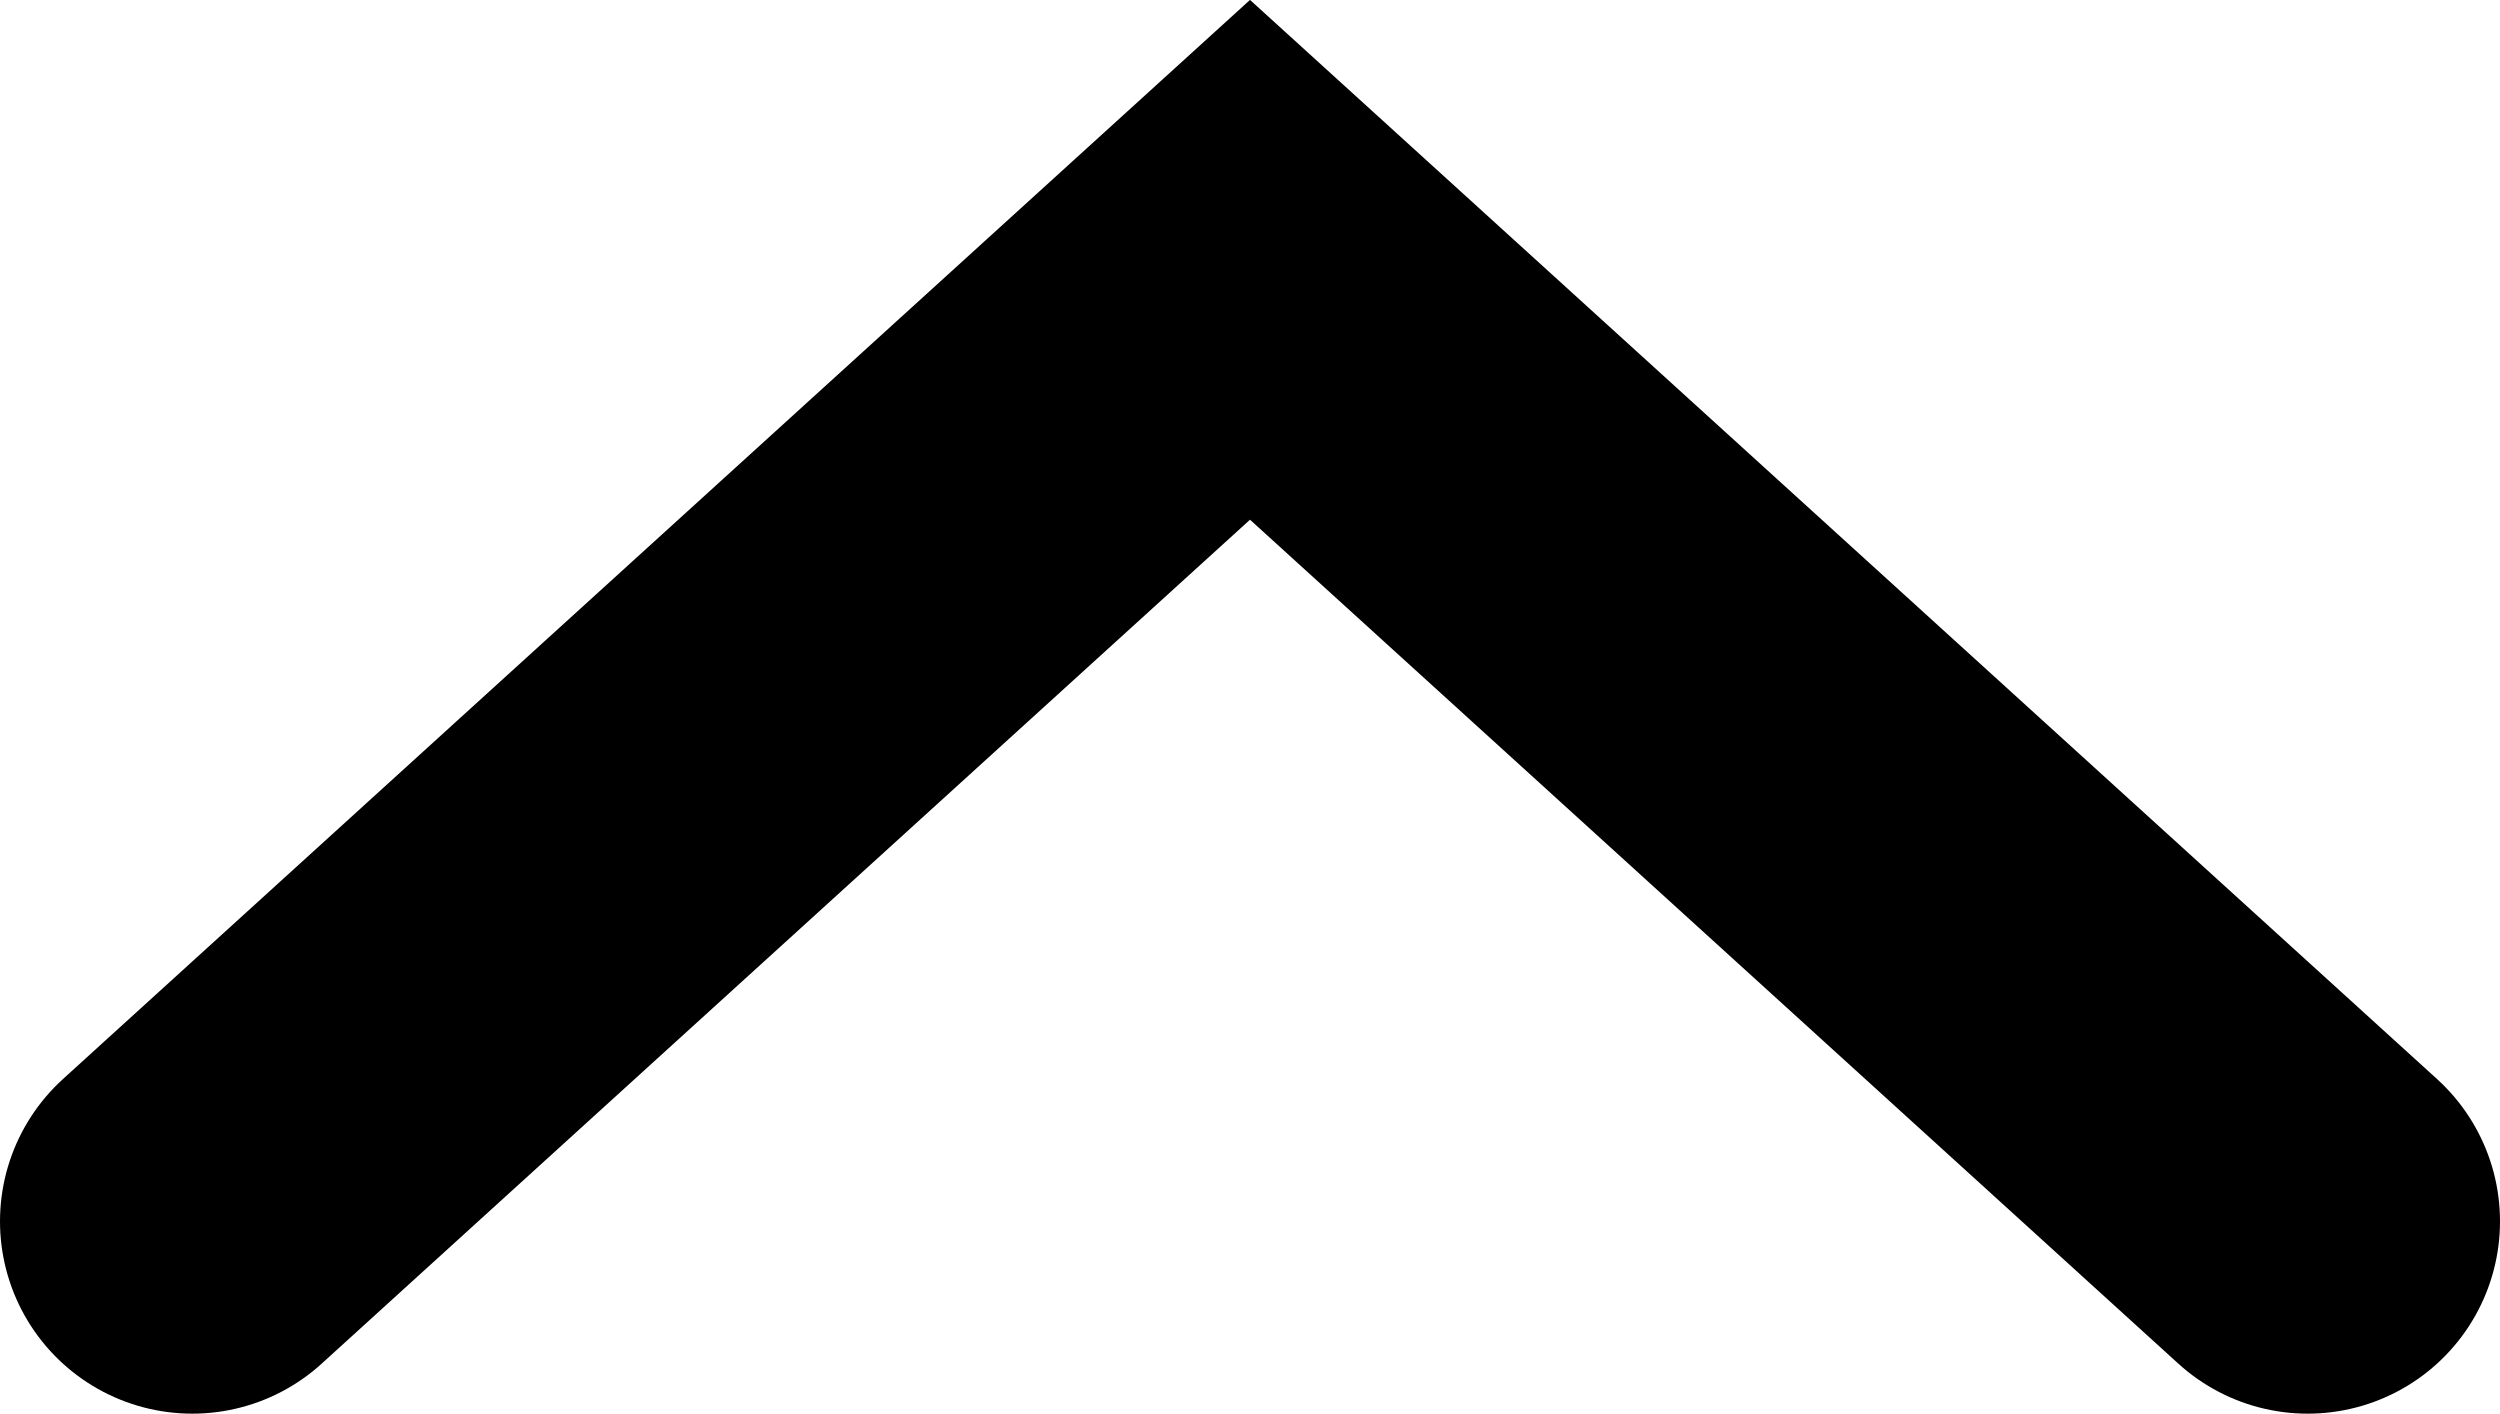 <?xml version="1.0" encoding="UTF-8" standalone="no"?>
<svg
   width="13"
   height="7.351"
   viewBox="0 0 13 7.351"
   fill="none"
   version="1.1"
   id="svg4"
   sodipodi:docname="mobile-drop-arrow.svg"
   inkscape:version="1.2.1 (9c6d41e410, 2022-07-14)"
   xmlns:inkscape="http://www.inkscape.org/namespaces/inkscape"
   xmlns:sodipodi="http://sodipodi.sourceforge.net/DTD/sodipodi-0.dtd"
   xmlns="http://www.w3.org/2000/svg"
   xmlns:svg="http://www.w3.org/2000/svg">
  <defs
     id="defs8" />
  <sodipodi:namedview
     id="namedview6"
     pagecolor="#ffffff"
     bordercolor="#000000"
     borderopacity="0.25"
     inkscape:showpageshadow="2"
     inkscape:pageopacity="0.0"
     inkscape:pagecheckerboard="0"
     inkscape:deskcolor="#d1d1d1"
     showgrid="false"
     inkscape:zoom="47.287766"
     inkscape:cx="6.6401953"
     inkscape:cy="3.912217"
     inkscape:window-width="1366"
     inkscape:window-height="715"
     inkscape:window-x="-8"
     inkscape:window-y="-8"
     inkscape:window-maximized="1"
     inkscape:current-layer="svg4" />
  <path
     d="m 1,6.351 5.5,-5 5.5,5"
     stroke="#000000"
     stroke-width="2"
     stroke-linecap="round"
     id="path2" />
</svg>
